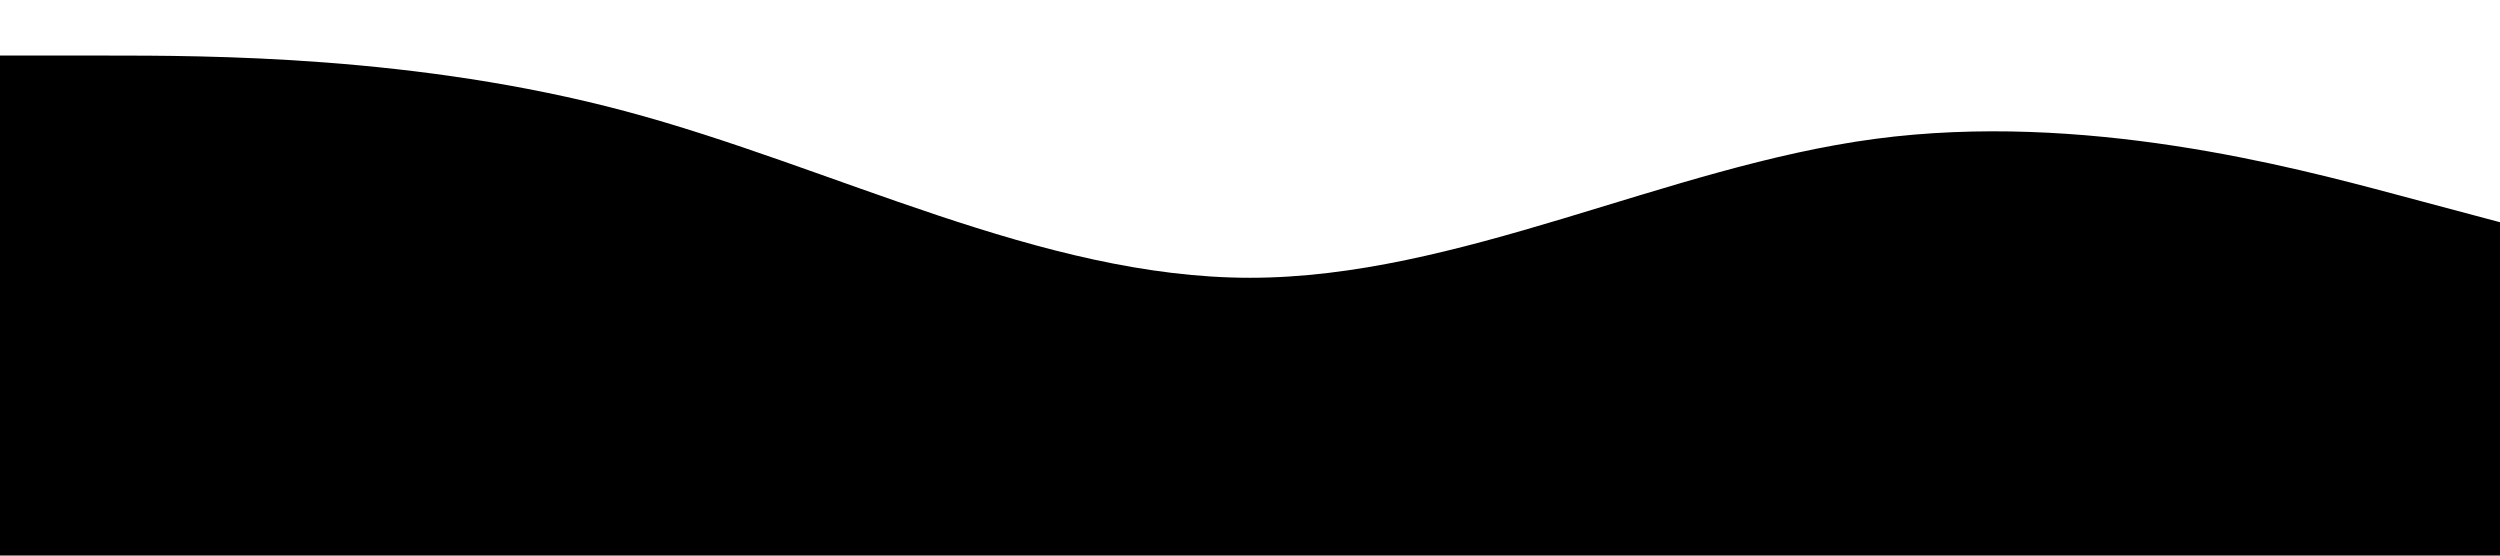 <?xml version="1.0" standalone="no"?><svg xmlns="http://www.w3.org/2000/svg" viewBox="0 0 1440 320"><path fill="hsl(240, 75%, 98%)" fill-opacity="1" d="M0,32L60,32C120,32,240,32,360,64C480,96,600,160,720,160C840,160,960,96,1080,80C1200,64,1320,96,1380,112L1440,128L1440,320L1380,320C1320,320,1200,320,1080,320C960,320,840,320,720,320C600,320,480,320,360,320C240,320,120,320,60,320L0,320Z"></path></svg>